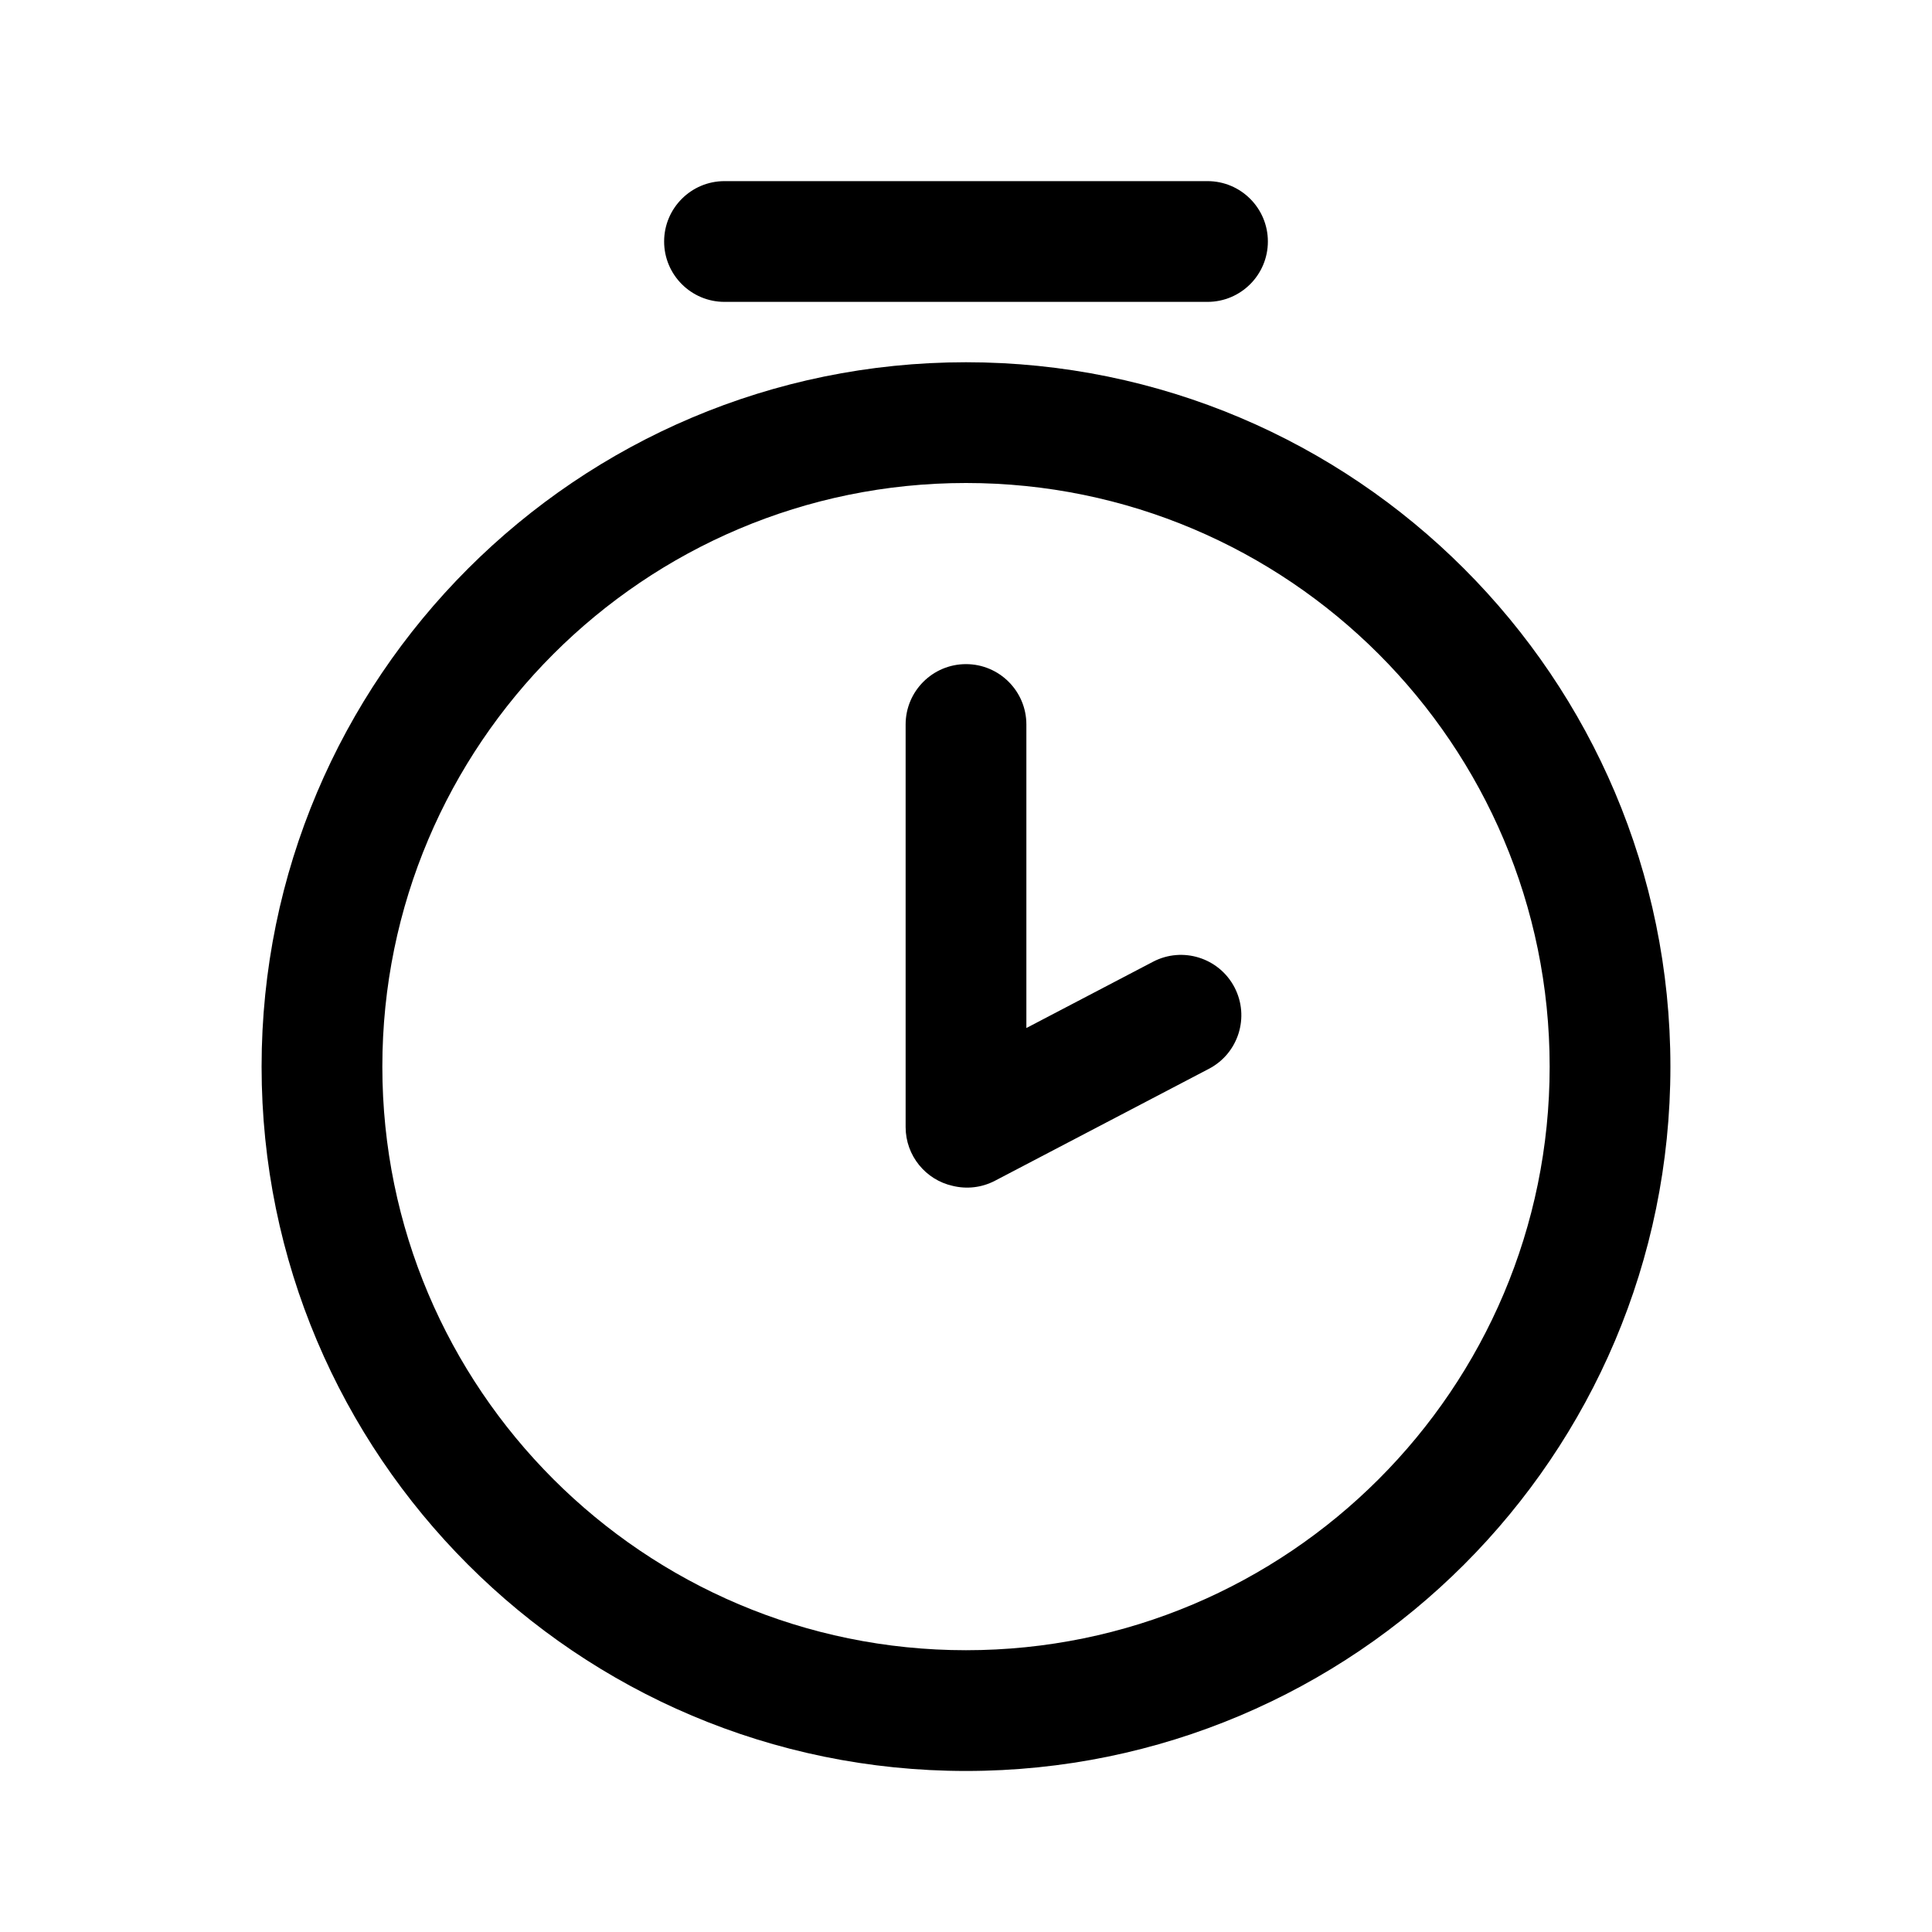 <svg width="20" height="20" viewBox="0 0 20 20" fill="none" xmlns="http://www.w3.org/2000/svg">
<path fill-rule="evenodd" clip-rule="evenodd" d="M10 17.083C13.335 17.083 16.042 14.376 16.042 11.042C16.042 7.707 13.335 5 10 5C6.666 5 3.958 7.707 3.958 11.042C3.958 14.376 6.666 17.083 10 17.083ZM10 18.333C14.025 18.333 17.292 15.067 17.292 11.042C17.292 7.017 14.025 3.75 10 3.75C5.975 3.75 2.708 7.017 2.708 11.042C2.708 15.067 5.975 18.333 10 18.333Z" fill="currentColor"/>
<path fill-rule="evenodd" clip-rule="evenodd" d="M10.625 7.5C10.625 7.155 10.345 6.875 10 6.875C9.655 6.875 9.375 7.155 9.375 7.5V11.667C9.375 11.964 9.583 12.214 9.862 12.276C10.005 12.311 10.16 12.296 10.3 12.223L12.515 11.064C12.821 10.904 12.939 10.526 12.779 10.22C12.619 9.915 12.242 9.796 11.936 9.956L10.625 10.642V7.5Z" fill="currentColor"/>
<path fill-rule="evenodd" clip-rule="evenodd" d="M6.875 2.5C6.875 2.155 7.155 1.875 7.5 1.875H12.5C12.845 1.875 13.125 2.155 13.125 2.5C13.125 2.845 12.845 3.125 12.5 3.125H7.5C7.155 3.125 6.875 2.845 6.875 2.5Z" fill="currentColor"/>
</svg>
